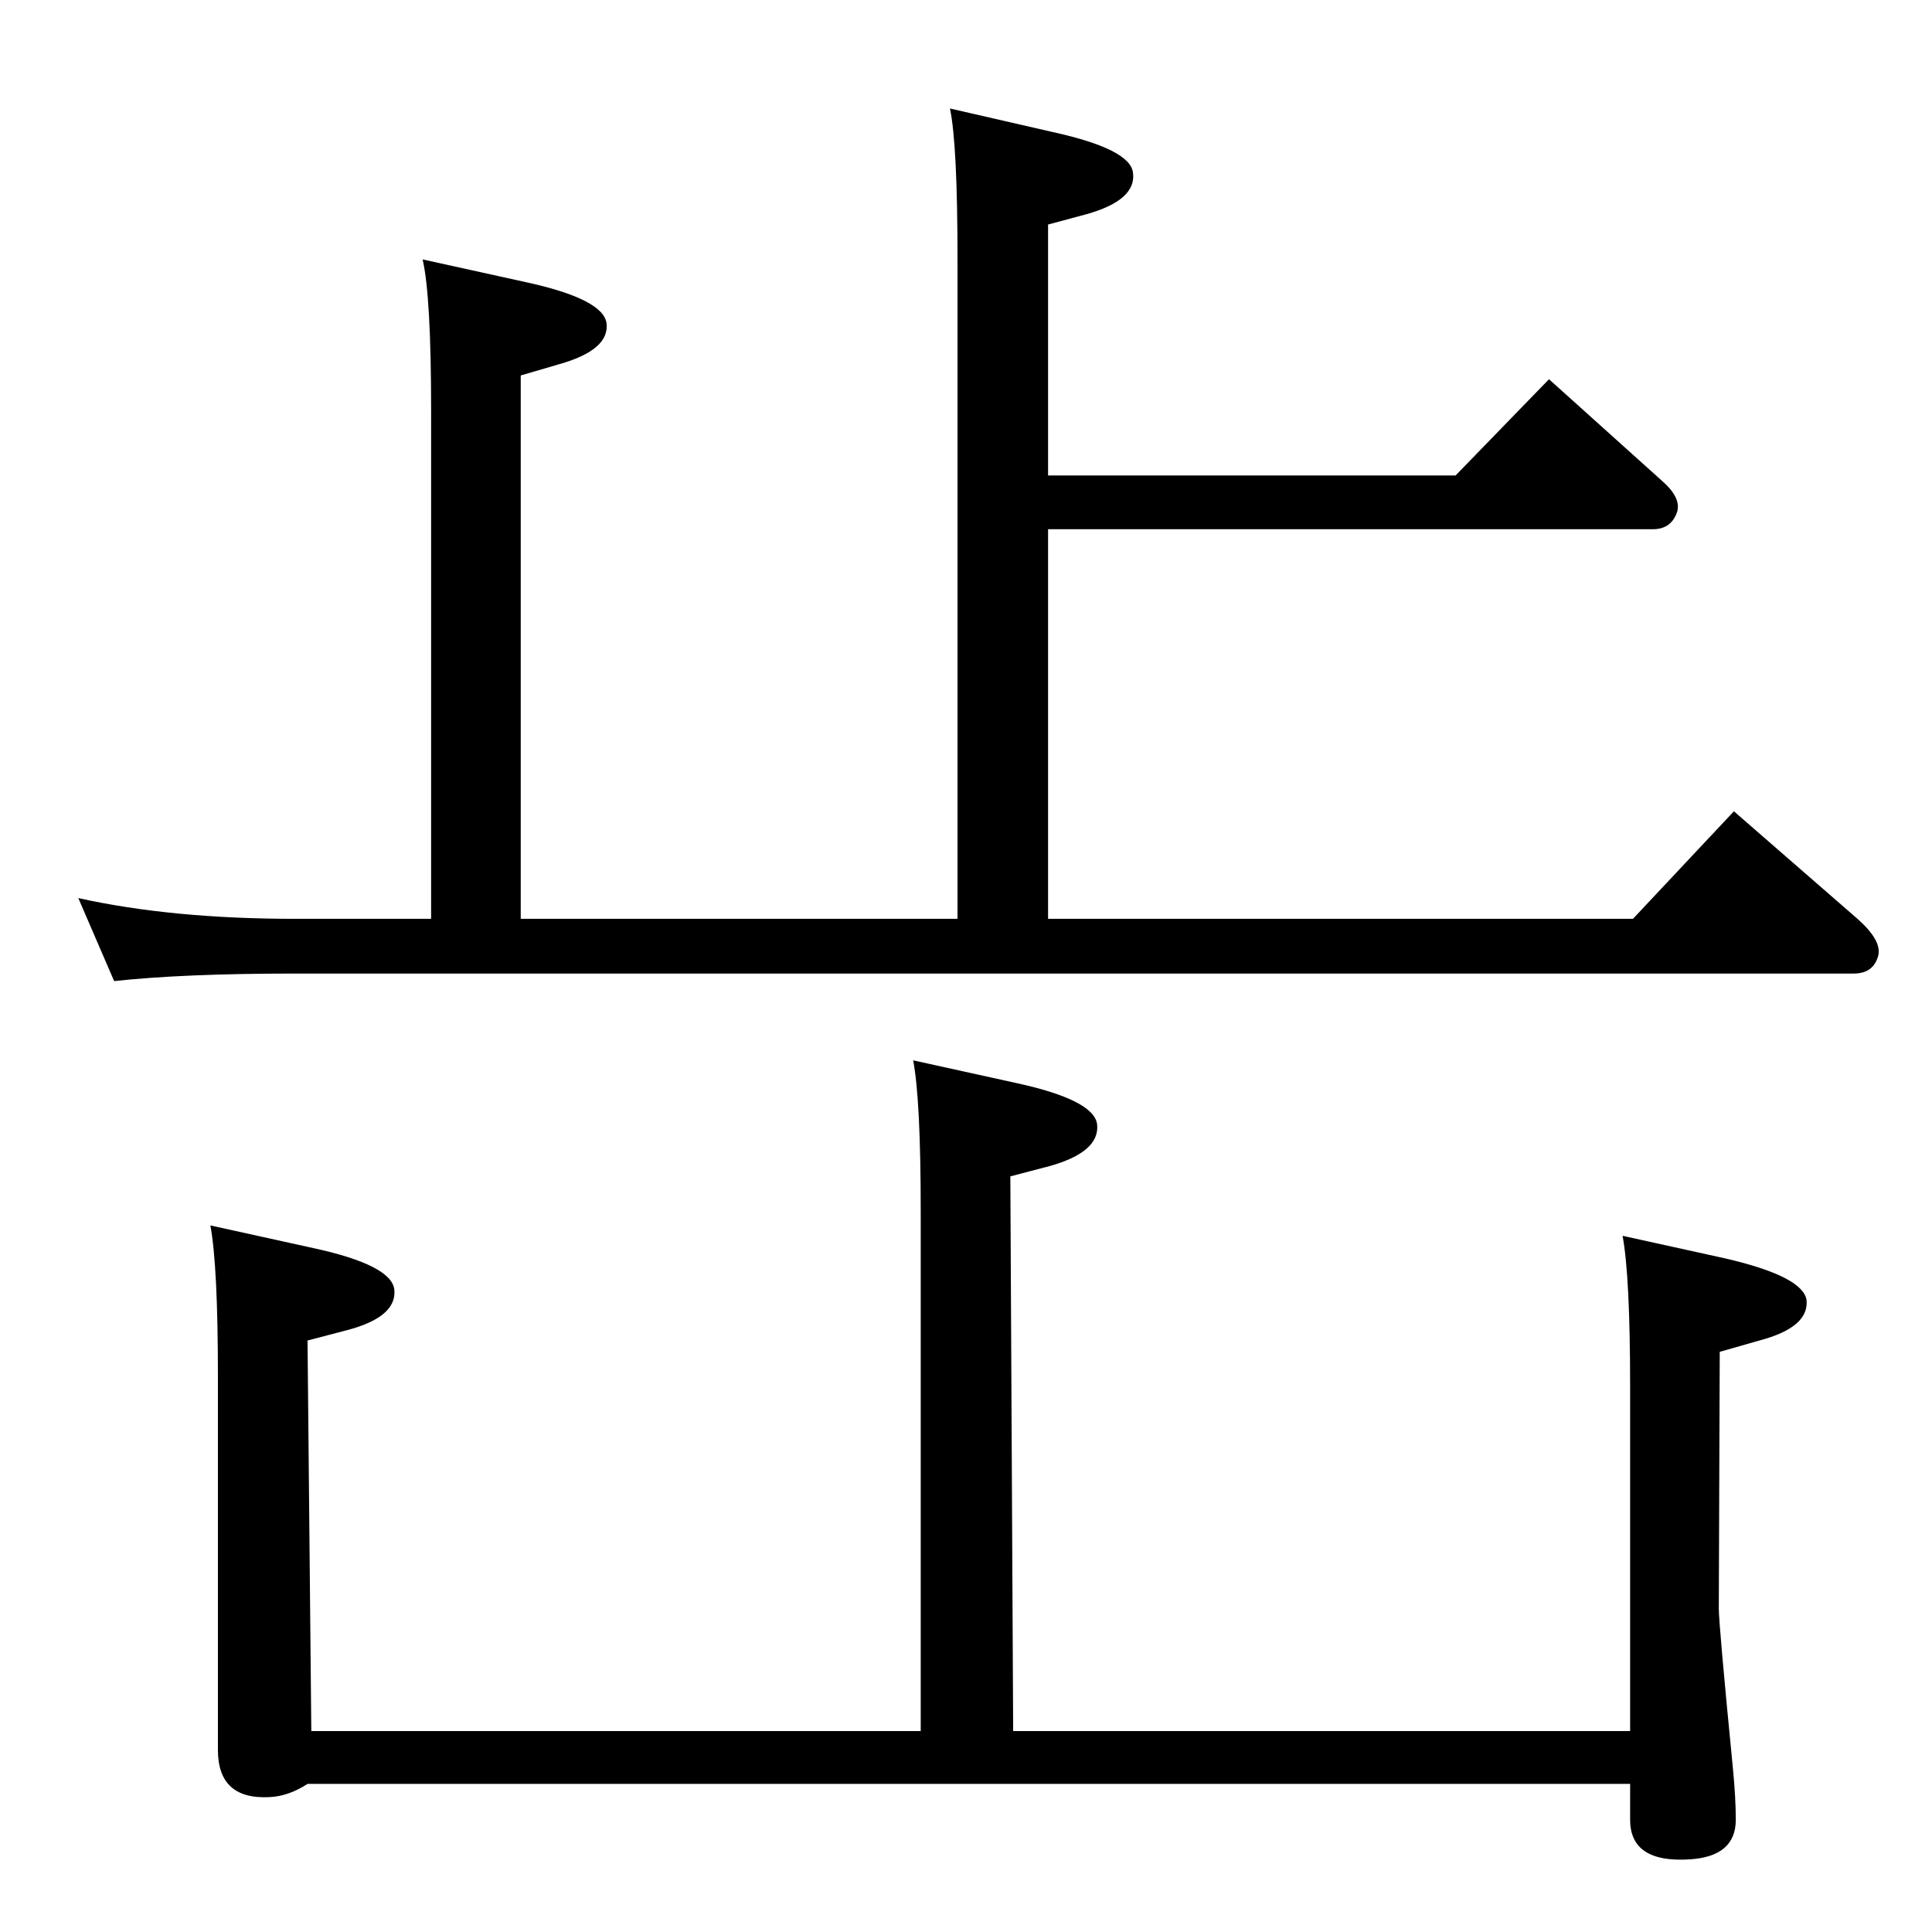 <?xml version="1.0" standalone="no"?>
<!DOCTYPE svg PUBLIC "-//W3C//DTD SVG 1.1//EN" "http://www.w3.org/Graphics/SVG/1.1/DTD/svg11.dtd" >
<svg xmlns="http://www.w3.org/2000/svg" xmlns:xlink="http://www.w3.org/1999/xlink" version="1.1" viewBox="0 0 2048 2048">
  <g transform="matrix(1 0 0 -1 0 2048)">
   <path fill="currentColor"
d="M121 1008l-38 88q99 -22 230 -22h144v539q0 121 -9 160l109 -24q83 -18 86 -44q3 -28 -50 -43l-41 -12v-576h463v699q0 122 -8 160l109 -25q82 -18 85 -43q4 -29 -49 -44l-41 -11v-266h432l99 102l119 -107q21 -18 17 -33q-6 -19 -26 -19h-641v-413h620l107 114l131 -114
q26 -23 22 -39q-5 -19 -26 -19h-1652q-119 0 -192 -8zM1720 738l109 -24q82 -19 86 -44q3 -29 -50 -43l-42 -12l-1 -272q0 -17 15 -170q3 -31 3 -54q0 -39 -49 -42q-63 -4 -63 42v38h-1402q-20 -13 -40 -14q-55 -3 -55 50v396q0 117 -8 160l109 -24q83 -18 86 -44
q3 -29 -50 -43l-42 -11l4 -414h646v551q0 118 -8 160l109 -24q83 -18 86 -44q3 -29 -50 -44l-42 -11l3 -588h654v365q0 117 -8 160z" />
  </g>

</svg>
